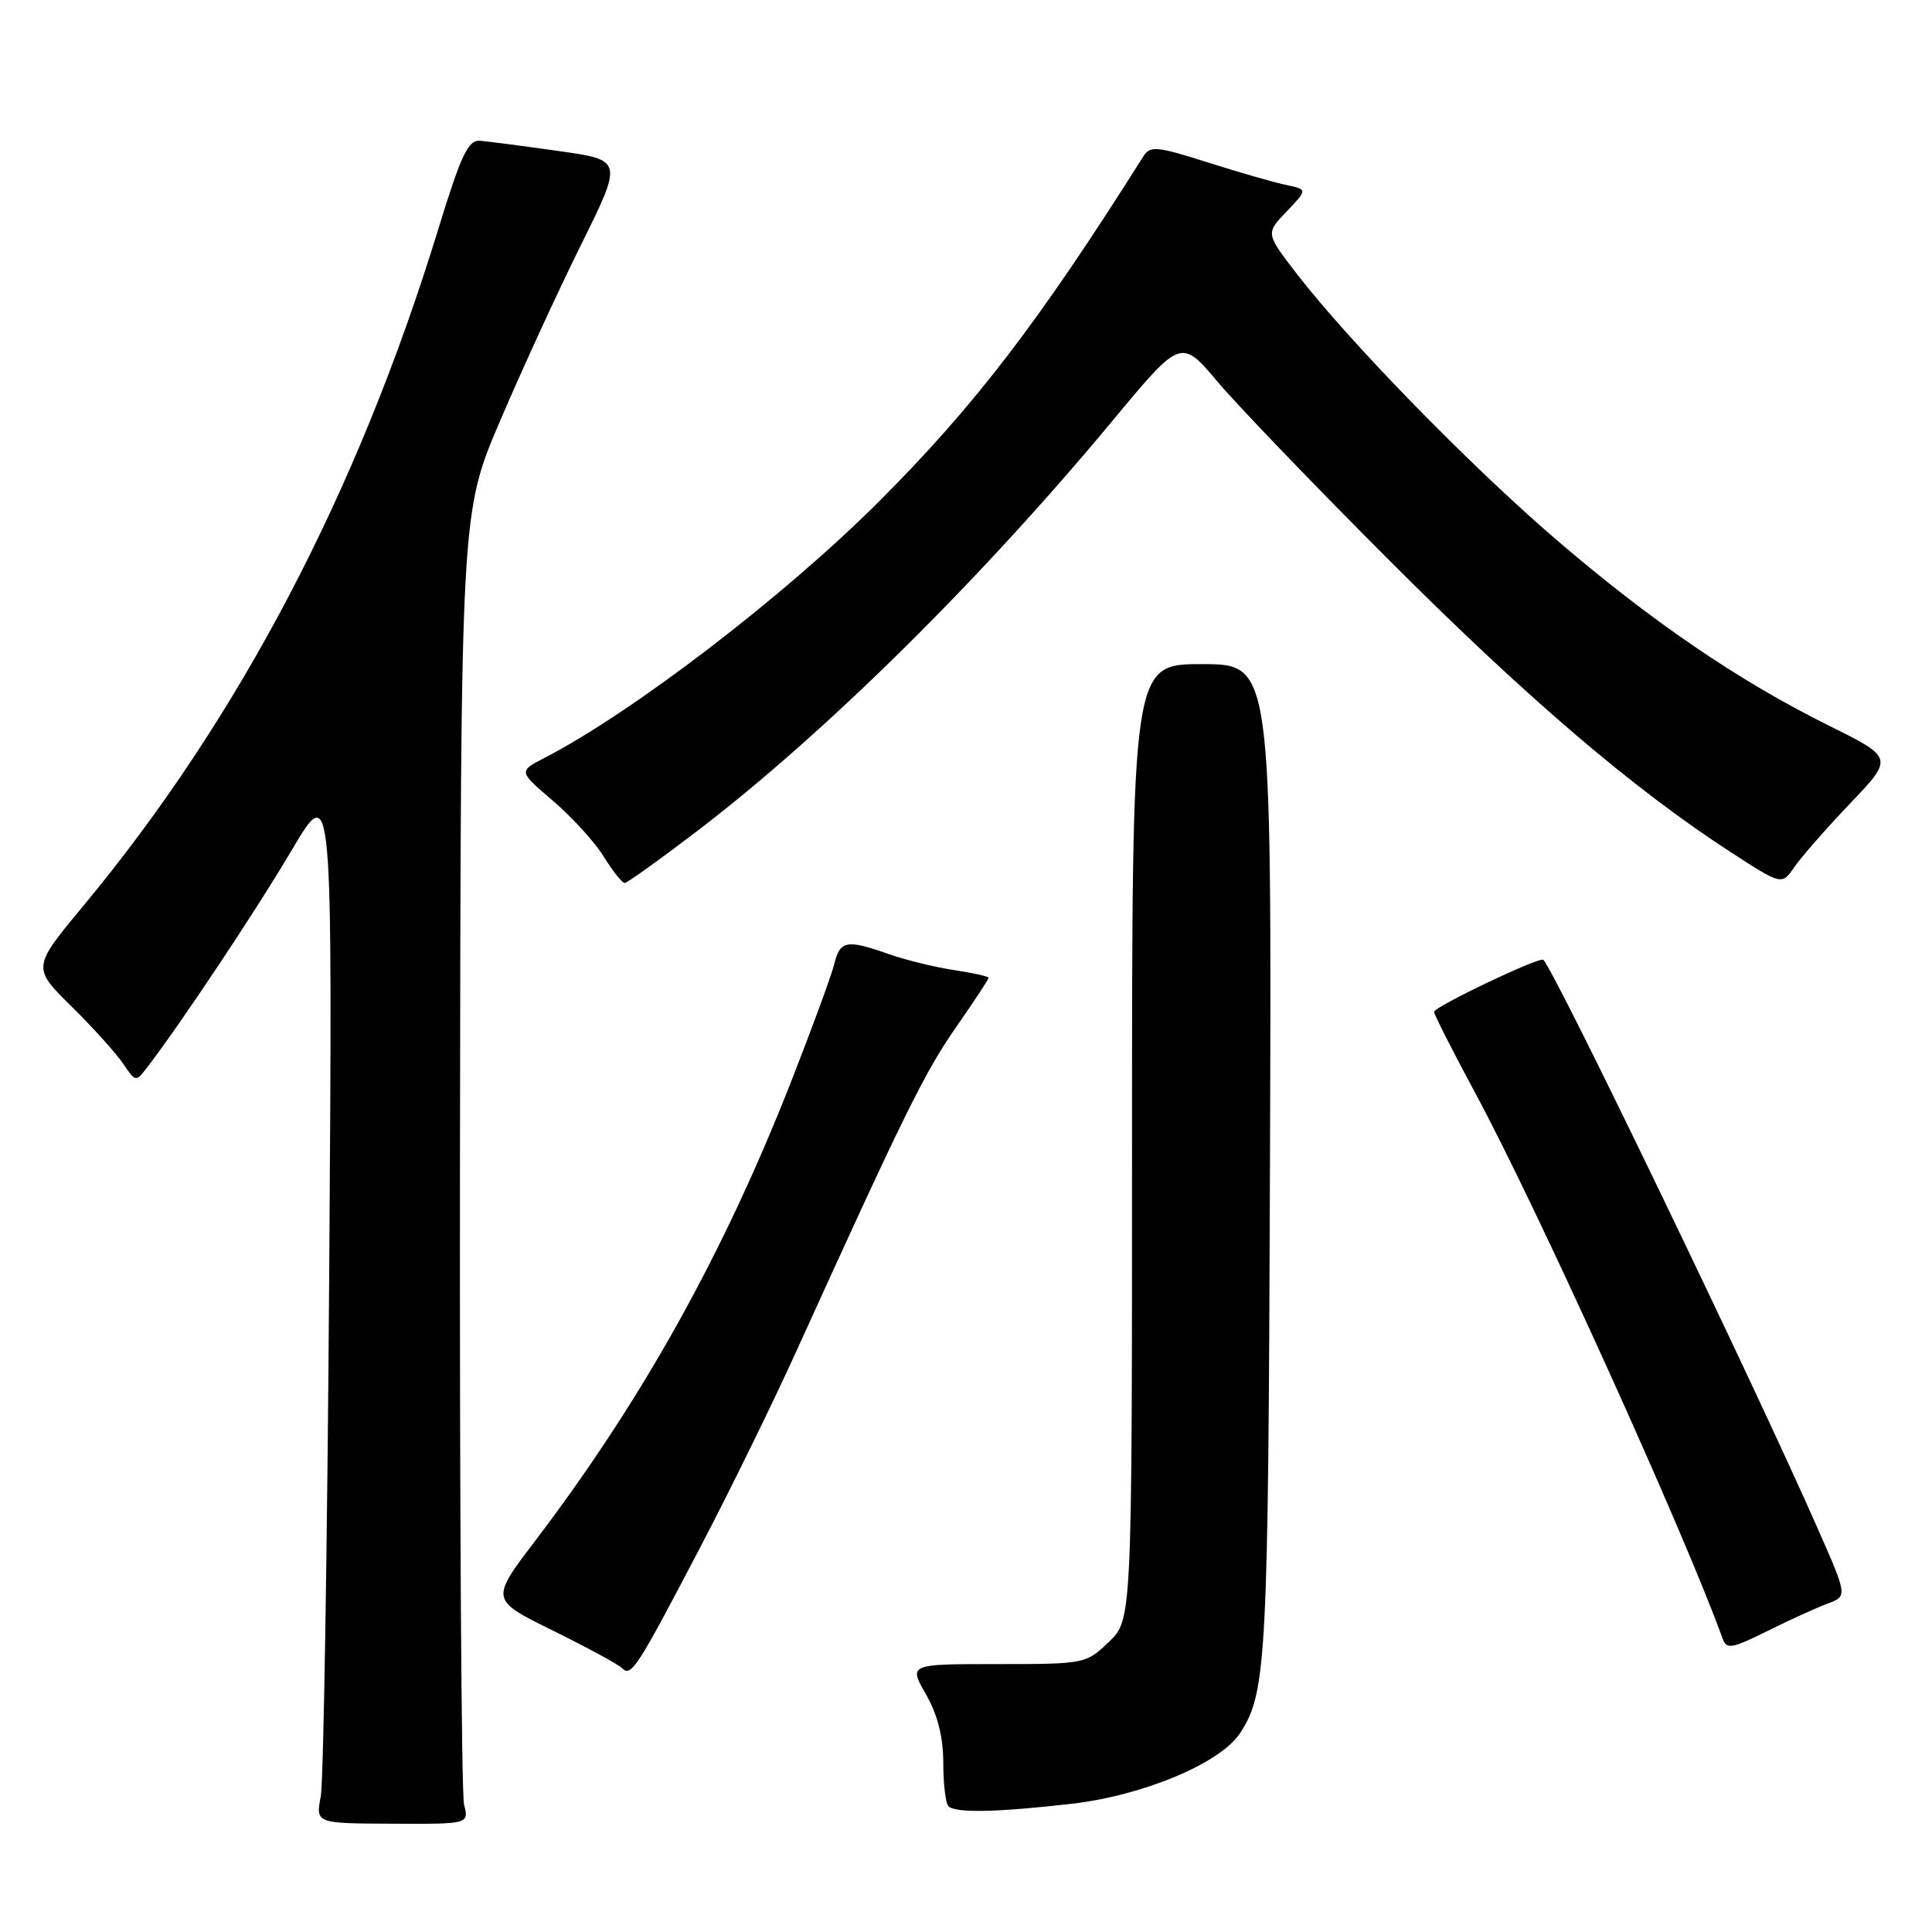 <?xml version="1.0" encoding="UTF-8" standalone="no"?>
<!DOCTYPE svg PUBLIC "-//W3C//DTD SVG 1.1//EN" "http://www.w3.org/Graphics/SVG/1.1/DTD/svg11.dtd" >
<svg xmlns="http://www.w3.org/2000/svg" xmlns:xlink="http://www.w3.org/1999/xlink" version="1.1" viewBox="0 0 256 256">
 <g >
 <path fill="currentColor"
d=" M 61.49 239.12 C 61.14 237.70 60.89 198.60 60.95 152.24 C 61.06 67.94 61.06 67.94 66.24 55.83 C 69.08 49.17 73.91 38.65 76.98 32.46 C 82.55 21.21 82.55 21.21 74.02 20.01 C 69.34 19.35 64.65 18.74 63.61 18.65 C 62.03 18.53 61.10 20.49 58.03 30.50 C 47.38 65.20 31.66 95.17 11.14 119.91 C 4.25 128.20 4.25 128.20 9.47 133.35 C 12.34 136.18 15.42 139.61 16.33 140.96 C 17.95 143.37 18.01 143.38 19.48 141.46 C 23.94 135.66 33.94 120.64 38.66 112.64 C 44.07 103.50 44.07 103.50 43.62 169.00 C 43.37 205.03 42.87 236.10 42.50 238.05 C 41.83 241.61 41.83 241.61 51.98 241.65 C 62.14 241.70 62.14 241.70 61.49 239.12 Z  M 142.00 239.01 C 151.48 237.92 161.69 233.64 164.30 229.67 C 167.84 224.27 168.05 220.23 168.28 153.75 C 168.50 88.00 168.50 88.00 159.25 88.00 C 150.00 88.00 150.00 88.00 150.00 151.31 C 150.00 214.63 150.00 214.63 146.93 217.56 C 143.90 220.47 143.75 220.50 132.13 220.50 C 120.40 220.50 120.40 220.50 122.69 224.50 C 124.24 227.21 124.98 230.14 124.99 233.58 C 124.99 236.38 125.30 238.97 125.67 239.33 C 126.60 240.26 132.03 240.15 142.00 239.01 Z  M 92.80 205.00 C 96.69 197.57 102.42 185.88 105.54 179.00 C 119.70 147.82 122.51 142.11 126.62 136.20 C 129.03 132.74 131.00 129.75 131.00 129.57 C 131.00 129.38 128.94 128.92 126.42 128.54 C 123.90 128.16 120.01 127.21 117.79 126.43 C 112.18 124.45 111.31 124.61 110.54 127.75 C 110.17 129.26 107.58 136.30 104.80 143.39 C 95.79 166.32 85.03 185.61 70.86 204.24 C 64.98 211.98 64.98 211.98 73.24 216.05 C 77.78 218.29 81.92 220.53 82.42 221.04 C 83.64 222.24 84.37 221.11 92.80 205.00 Z  M 242.15 212.49 C 244.81 211.50 244.81 211.50 240.84 202.50 C 232.12 182.73 206.14 128.87 204.50 127.18 C 204.05 126.71 190.04 133.39 190.02 134.08 C 190.01 134.39 192.52 139.34 195.61 145.08 C 203.82 160.35 223.20 203.12 228.26 217.13 C 228.78 218.58 229.47 218.46 234.17 216.13 C 237.10 214.67 240.69 213.04 242.15 212.49 Z  M 92.44 110.07 C 109.35 97.15 129.98 76.76 147.49 55.66 C 156.49 44.83 156.49 44.83 161.41 50.67 C 164.12 53.87 174.47 64.64 184.42 74.58 C 202.45 92.61 216.45 104.56 229.31 112.90 C 236.10 117.30 236.10 117.30 237.75 114.90 C 238.66 113.58 241.99 109.78 245.16 106.45 C 250.92 100.41 250.92 100.41 242.30 96.13 C 230.33 90.19 218.78 82.31 206.09 71.40 C 194.72 61.63 178.78 45.28 171.82 36.27 C 167.70 30.92 167.70 30.92 170.49 28.02 C 173.27 25.11 173.27 25.11 170.39 24.50 C 168.80 24.17 164.12 22.82 160.00 21.51 C 153.26 19.37 152.40 19.29 151.50 20.72 C 137.66 42.66 129.16 53.76 116.46 66.46 C 103.91 79.01 83.77 94.44 72.10 100.45 C 68.70 102.21 68.70 102.21 73.28 106.12 C 75.80 108.27 78.83 111.60 80.01 113.52 C 81.19 115.43 82.44 117.00 82.77 117.00 C 83.10 117.00 87.45 113.88 92.44 110.07 Z "/>
</g>
</svg>